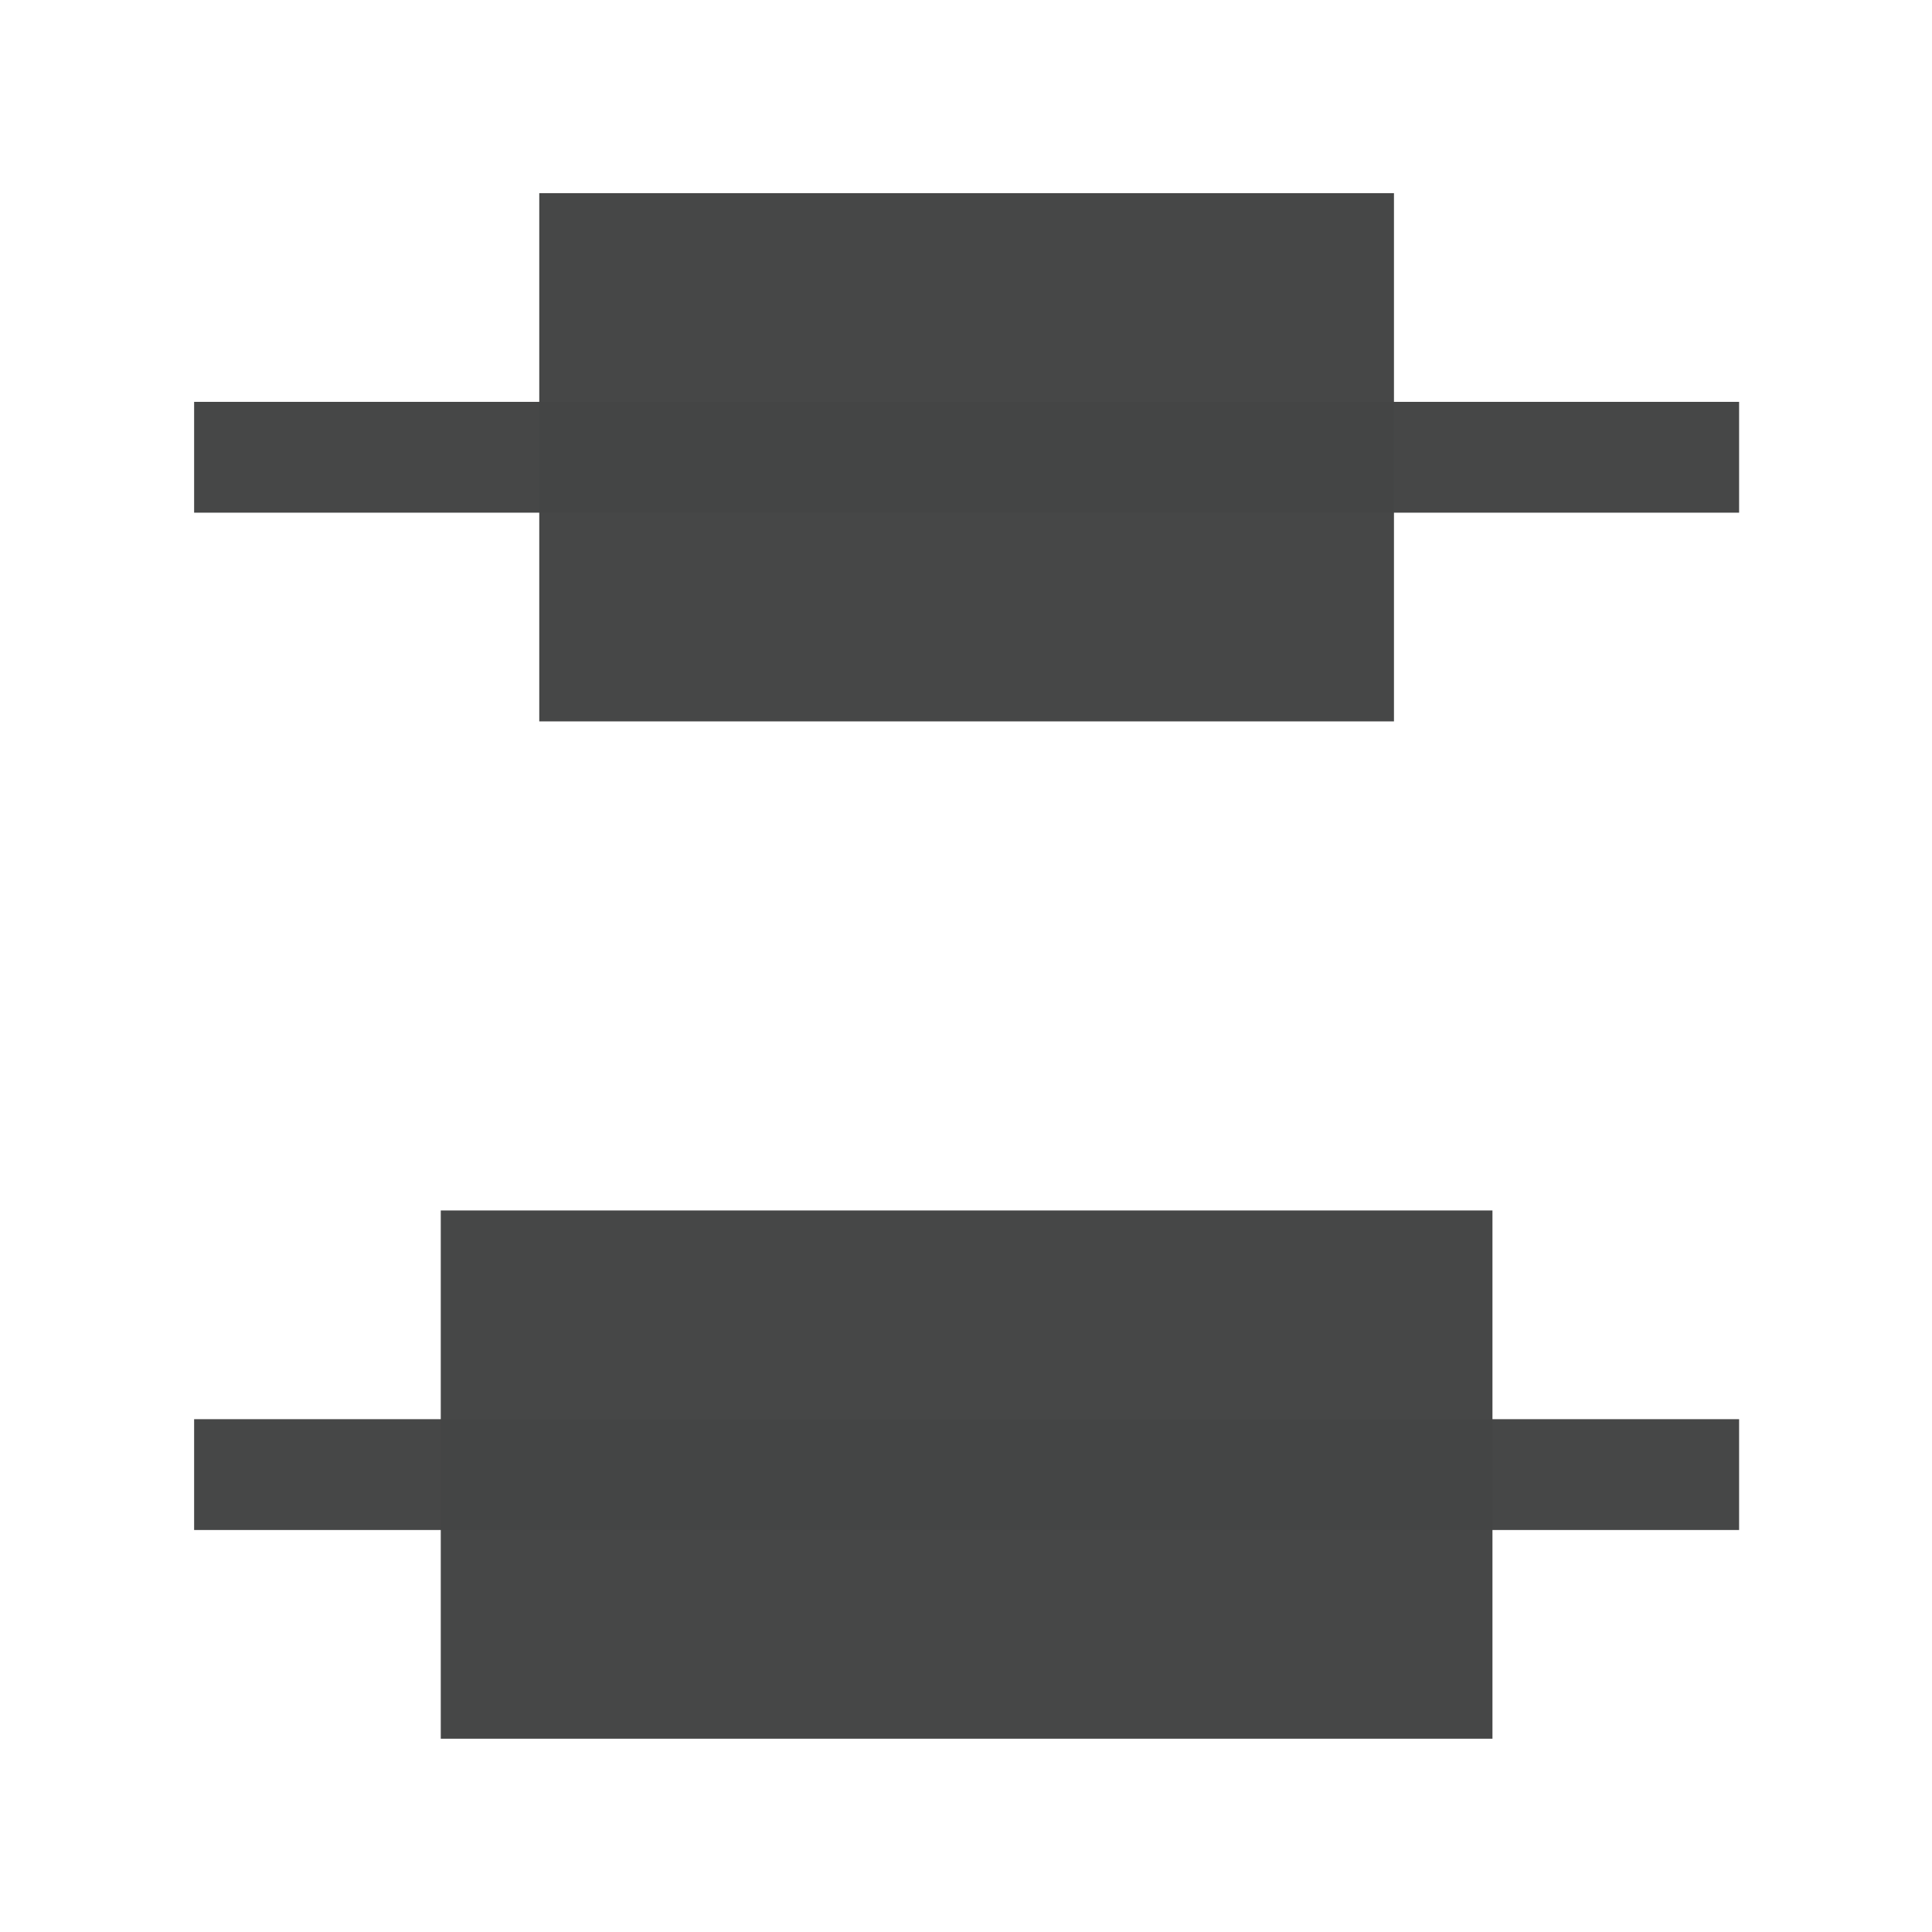 <?xml version="1.0" encoding="UTF-8" standalone="no"?>
<!-- Created with Inkscape (http://www.inkscape.org/) -->

<svg
   xmlns:dc="http://purl.org/dc/elements/1.1/"
   xmlns:cc="http://creativecommons.org/ns#"
   xmlns:rdf="http://www.w3.org/1999/02/22-rdf-syntax-ns#"
   xmlns:svg="http://www.w3.org/2000/svg"
   xmlns="http://www.w3.org/2000/svg"
   xmlns:sodipodi="http://sodipodi.sourceforge.net/DTD/sodipodi-0.dtd"
   xmlns:inkscape="http://www.inkscape.org/namespaces/inkscape"
   version="1.1"
   id="svg826"
   width="25"
   height="25"
   viewBox="0 0 25 25"
   sodipodi:docname="verticalDistribute_disabled.svg"
   inkscape:version="0.92.3 (2405546, 2018-03-11)"
   inkscape:export-filename="C:\Users\johnpierson\Documents\Repos\MonocleForDynamo\src\Icons\Alignment\verticalDistribute_disabled.png"
   inkscape:export-xdpi="96"
   inkscape:export-ydpi="96">
  <defs
     id="defs830" />
  <sodipodi:namedview
     pagecolor="#ffffff"
     bordercolor="#666666"
     borderopacity="1"
     objecttolerance="10"
     gridtolerance="10"
     guidetolerance="10"
     inkscape:pageopacity="0"
     inkscape:pageshadow="2"
     inkscape:window-width="1921"
     inkscape:window-height="1018"
     id="namedview828"
     showgrid="false"
     inkscape:zoom="14.160001"
     inkscape:cx="26.478879"
     inkscape:cy="5.7779646"
     inkscape:window-x="951"
     inkscape:window-y="0"
     inkscape:window-maximized="0"
     inkscape:current-layer="svg826" />
  <g
     id="g1700"
     transform="matrix(0.357,0,0,0.478,33.753,-20.686)">
    <rect
       y="81.695"
       x="-87.51"
       height="3"
       width="56"
       id="rect1692"
       style="opacity:1;vector-effect:none;fill:#444545;fill-opacity:0.988;stroke:none;stroke-width:1.512;stroke-linecap:butt;stroke-linejoin:miter;stroke-miterlimit:4;stroke-dasharray:none;stroke-dashoffset:0;stroke-opacity:1" />
    <rect
       y="54.155"
       x="-87.51"
       height="3"
       width="56"
       id="rect1694"
       style="opacity:1;vector-effect:none;fill:#444545;fill-opacity:0.988;stroke:none;stroke-width:1.512;stroke-linecap:butt;stroke-linejoin:miter;stroke-miterlimit:4;stroke-dasharray:none;stroke-dashoffset:0;stroke-opacity:1" />
    <rect
       y="48.505"
       x="-75"
       height="14.3"
       width="30.98"
       id="rect1688"
       style="opacity:1;vector-effect:none;fill:#444545;fill-opacity:0.988;stroke:none;stroke-width:1.512;stroke-linecap:butt;stroke-linejoin:miter;stroke-miterlimit:4;stroke-dasharray:none;stroke-dashoffset:0;stroke-opacity:1" />
    <rect
       y="76.045"
       x="-78.57"
       height="14.3"
       width="38.12"
       id="rect1690"
       style="opacity:1;vector-effect:none;fill:#444545;fill-opacity:0.988;stroke:none;stroke-width:1.512;stroke-linecap:butt;stroke-linejoin:miter;stroke-miterlimit:4;stroke-dasharray:none;stroke-dashoffset:0;stroke-opacity:1" />
  </g>
</svg>

